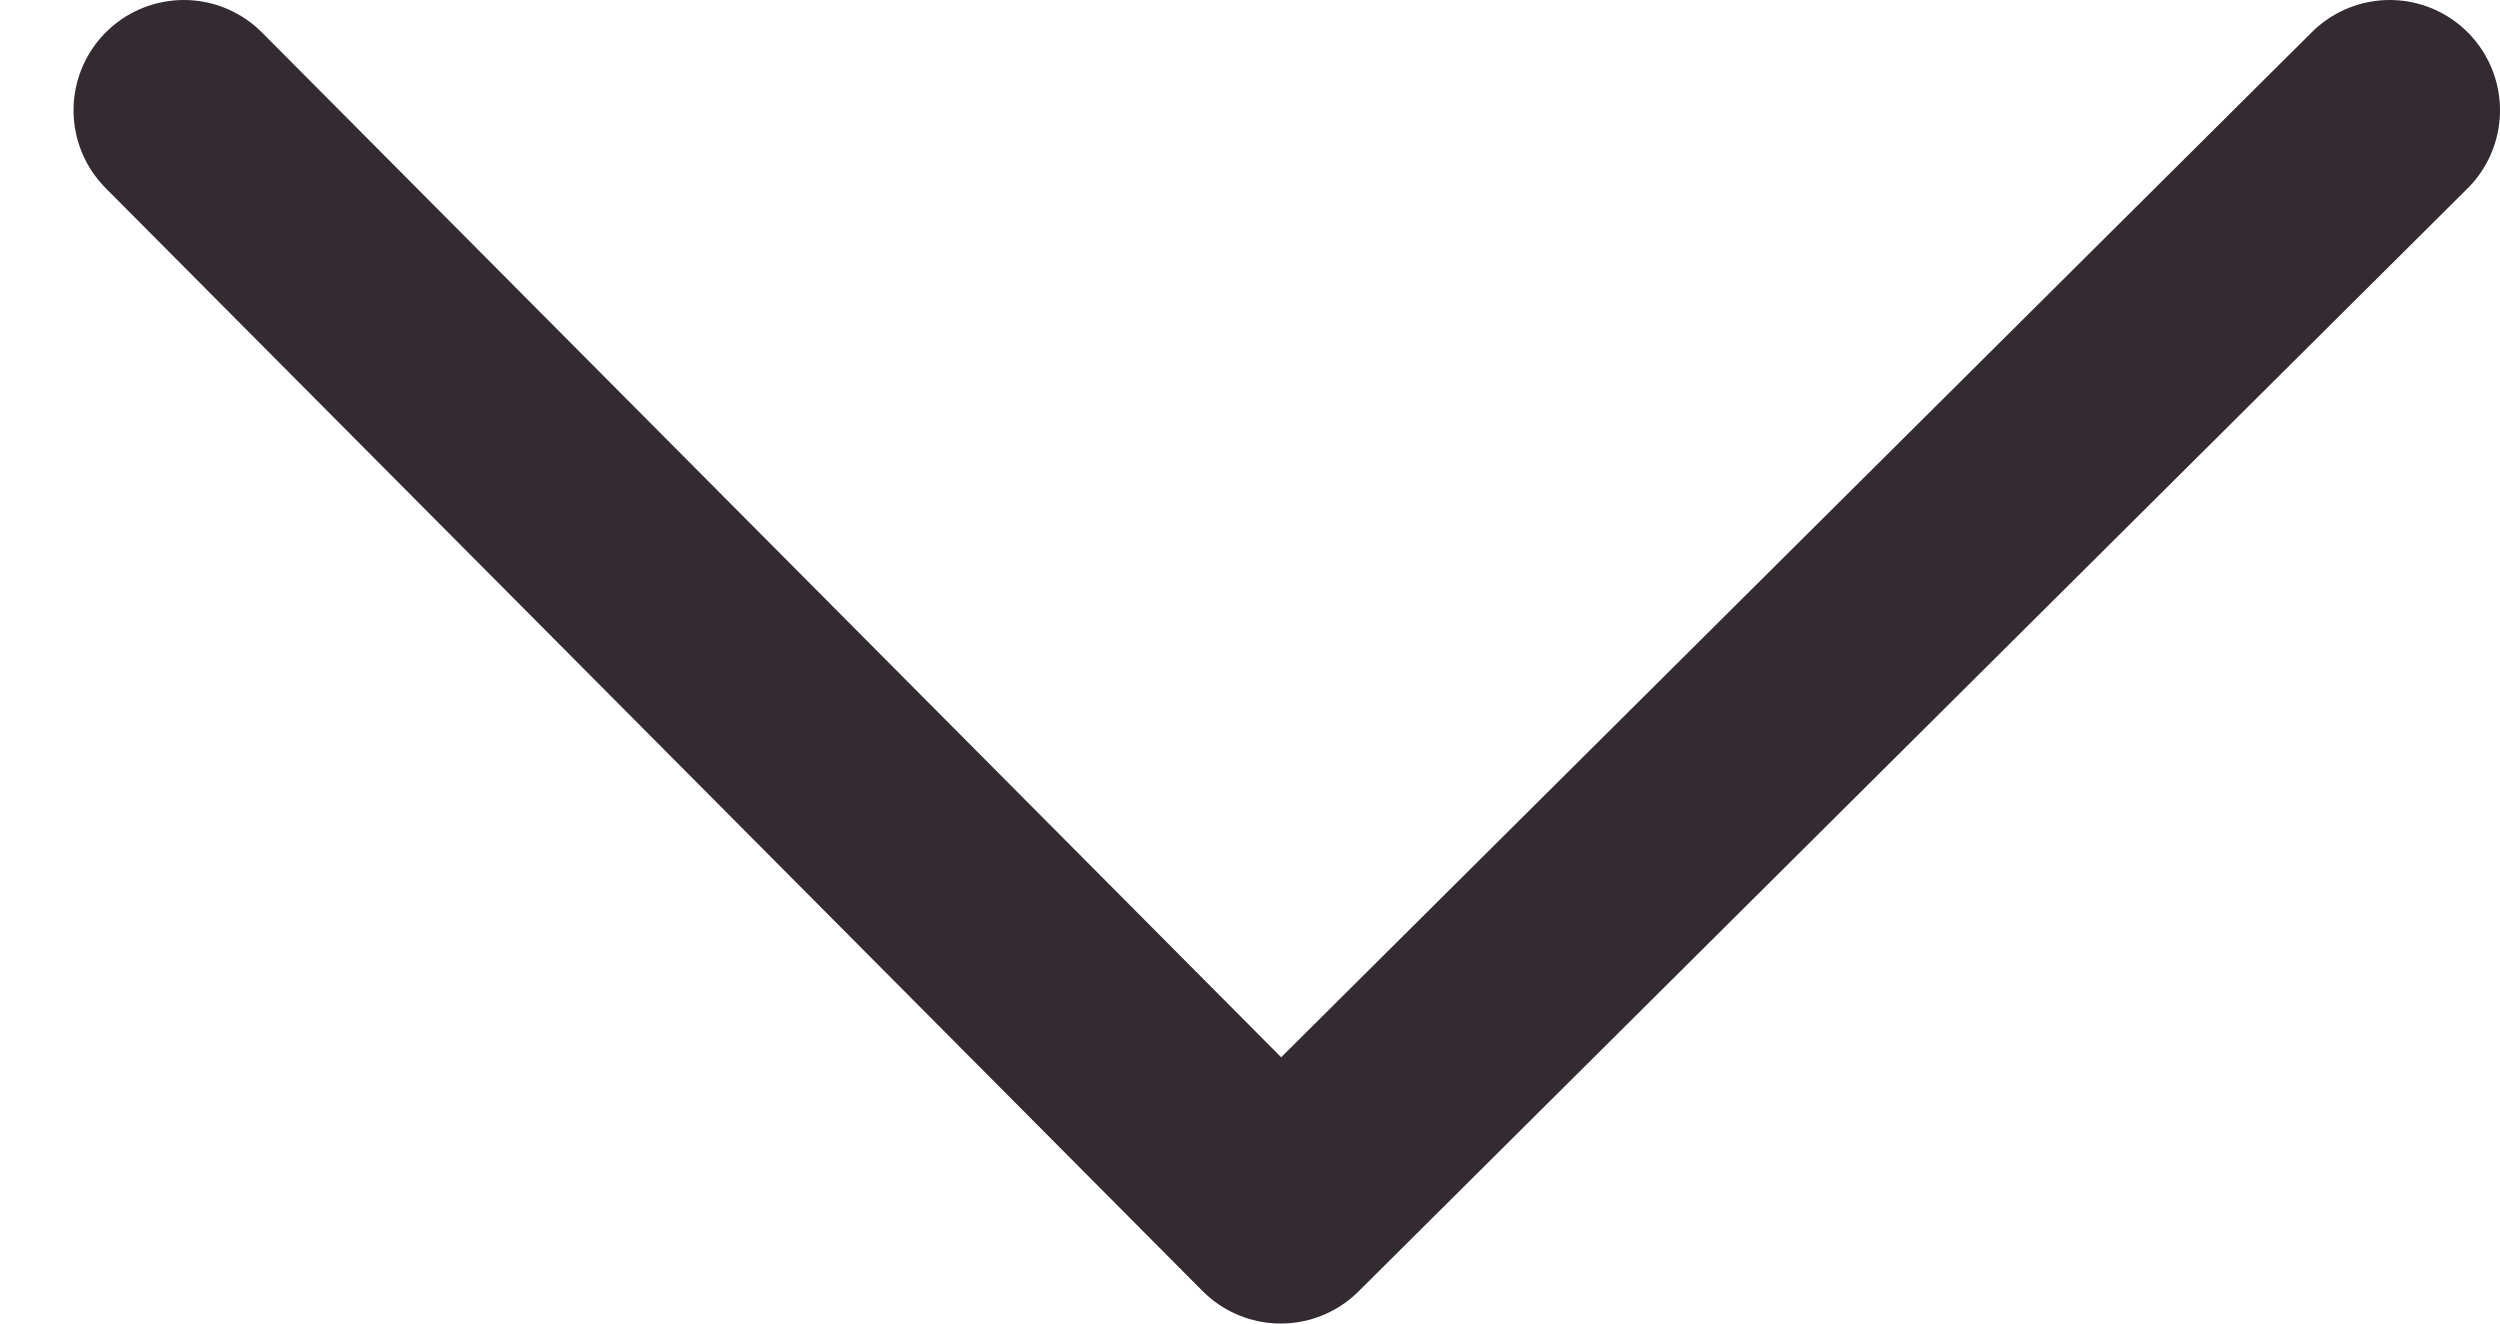 <?xml version="1.0" encoding="UTF-8"?><svg version="1.1" width="17px" height="9px" viewBox="0 0 17.0 9.0" xmlns="http://www.w3.org/2000/svg" xmlns:xlink="http://www.w3.org/1999/xlink"><defs><clipPath id="i0"><path d="M1440,0 L1440,4152 L0,4152 L0,0 L1440,0 Z"></path></clipPath></defs><g transform="translate(-1362.0 -640.0)"><g clip-path="url(#i0)"><g transform="translate(730.0 631.0)"><g transform="translate(648.25 9.75) rotate(90.0)"><path d="M0,15 L7.5,7.541 L0,0" stroke="#332B31" stroke-width="1.5" fill="none" stroke-linecap="round" stroke-linejoin="round"></path></g></g></g></g></svg>